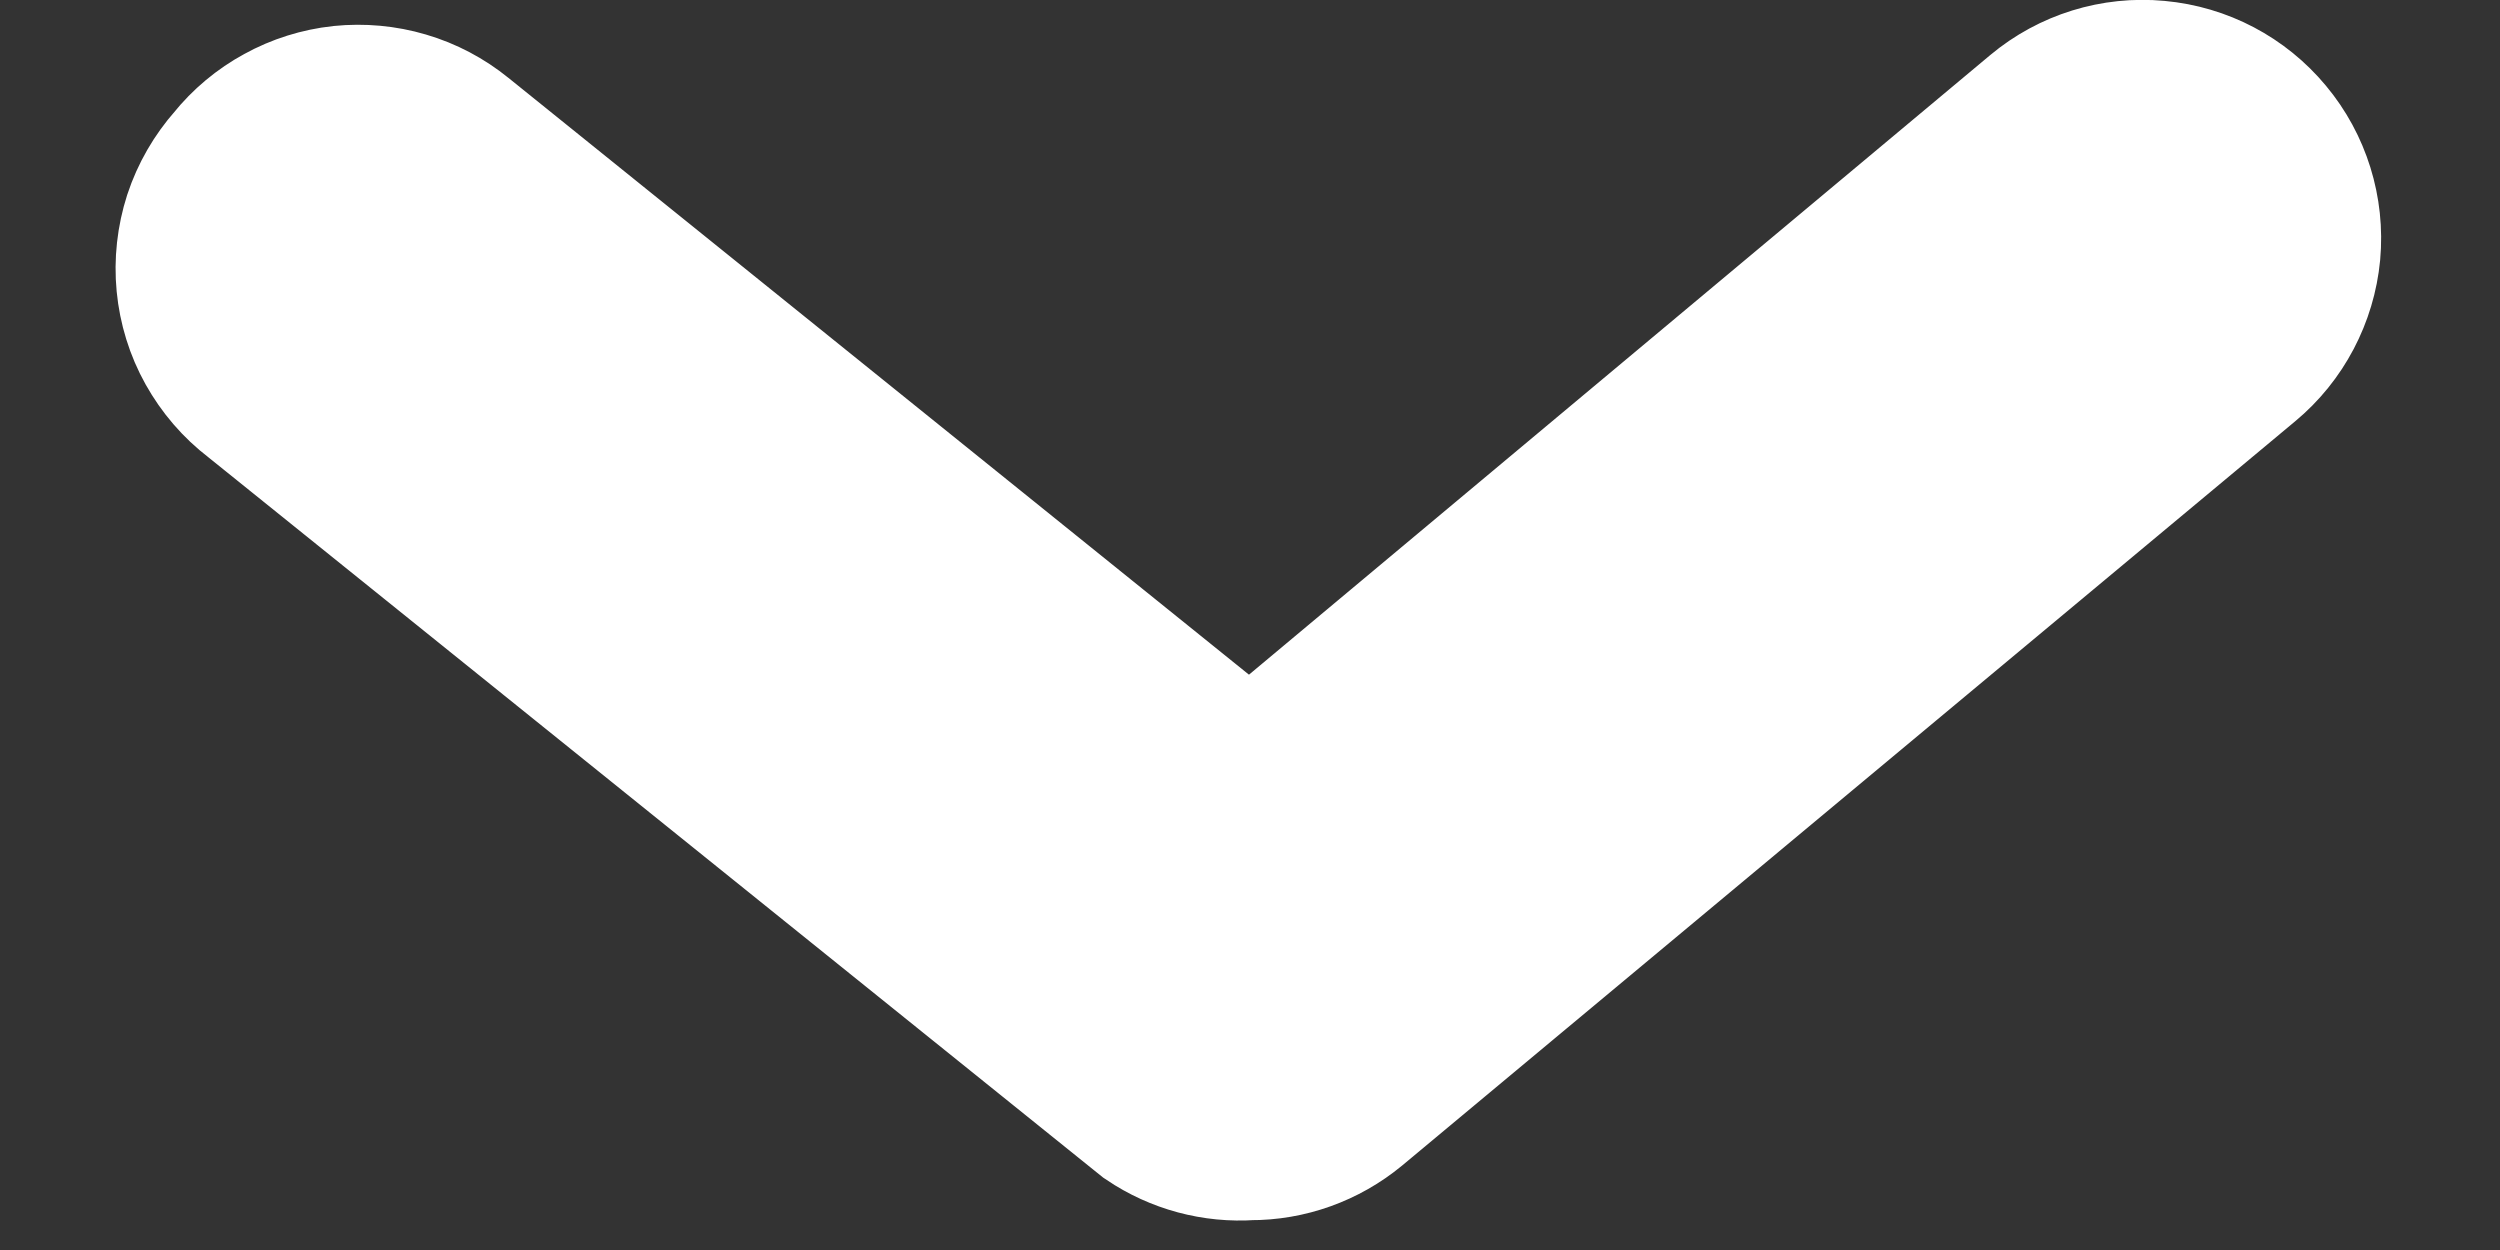 <svg width="14" height="7" viewBox="0 0 14 7" fill="none" xmlns="http://www.w3.org/2000/svg">
<rect x="0" y="0" width="14" height="7" fill="#333333" stroke="none"/>
<path d="M7 6.333C7.194 6.334 7.383 6.266 7.533 6.142L12.533 1.975C12.703 1.834 12.81 1.63 12.831 1.41C12.851 1.19 12.783 0.97 12.641 0.8C12.5 0.63 12.297 0.523 12.076 0.503C11.856 0.482 11.636 0.55 11.466 0.692L7 4.425L2.533 0.825C2.448 0.756 2.35 0.704 2.244 0.673C2.139 0.642 2.029 0.632 1.919 0.643C1.81 0.655 1.704 0.688 1.608 0.741C1.512 0.793 1.427 0.864 1.358 0.95C1.282 1.036 1.224 1.136 1.188 1.245C1.153 1.354 1.14 1.47 1.151 1.584C1.162 1.698 1.196 1.809 1.252 1.909C1.308 2.009 1.383 2.097 1.475 2.167L6.475 6.192C6.629 6.296 6.814 6.346 7 6.333Z" fill="white" stroke="white"/>
</svg>
